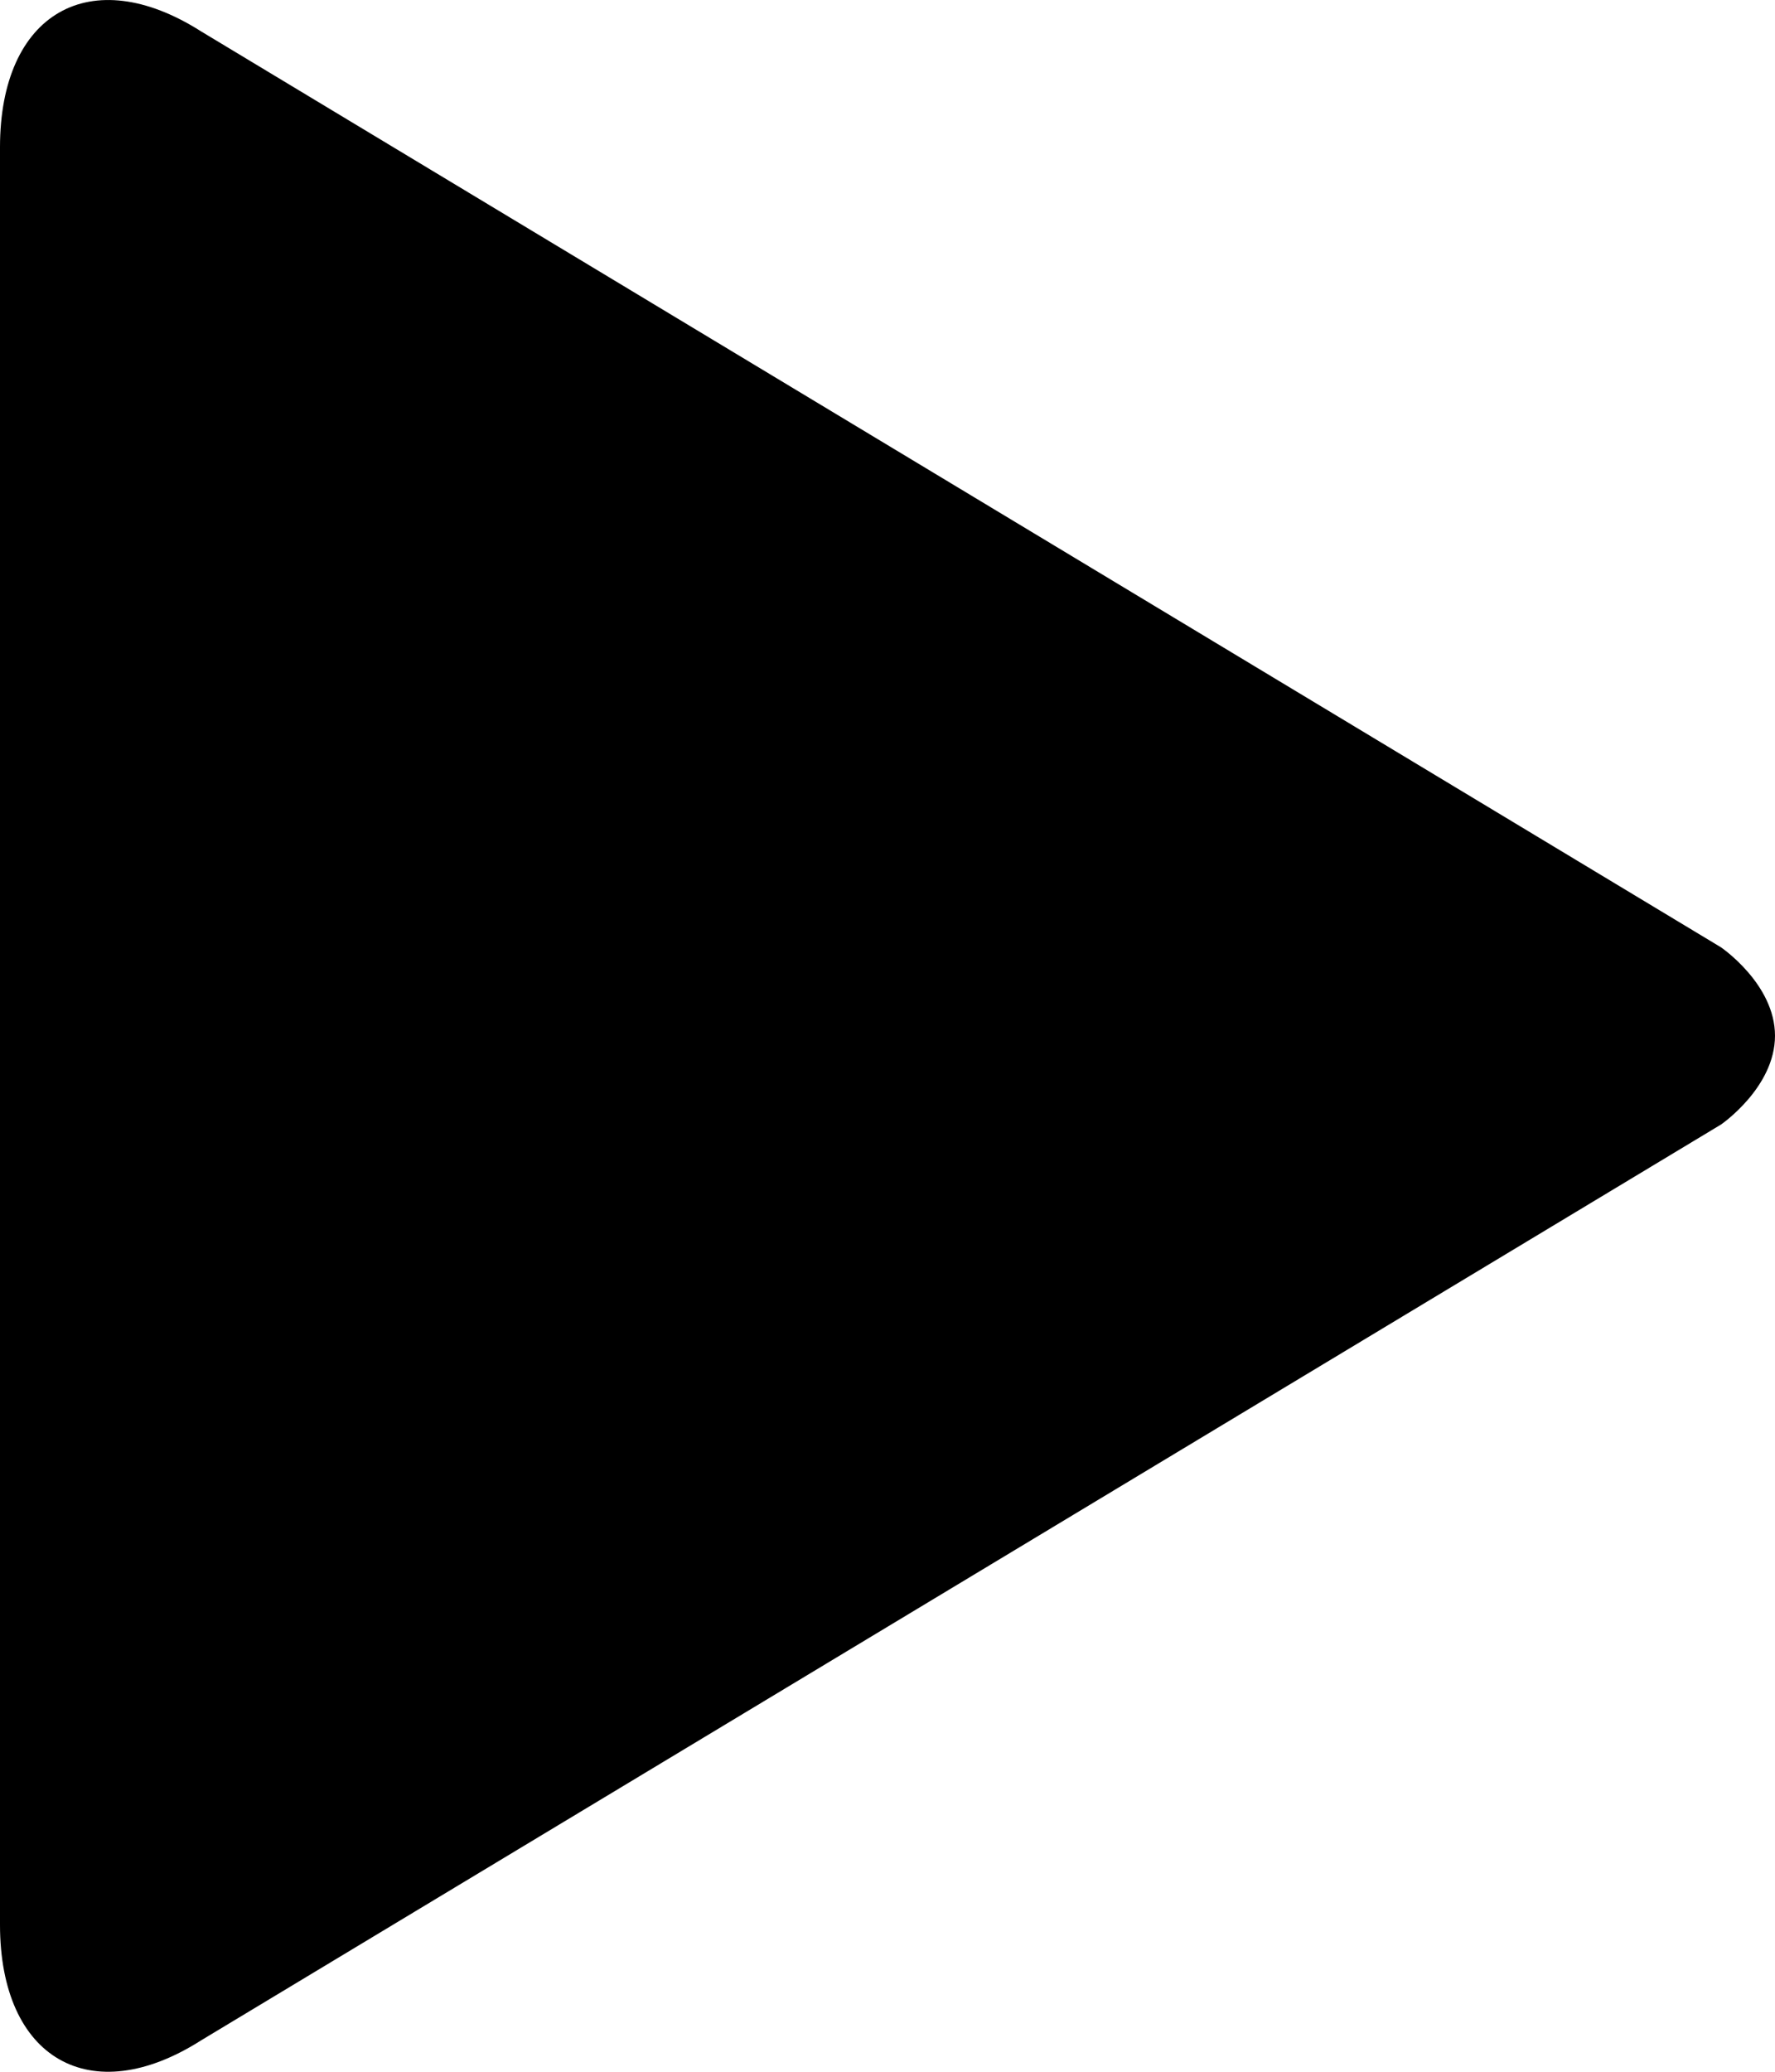 <?xml version="1.0" encoding="UTF-8"?>
<svg width="12px" height="14px" viewBox="0 0 12 14" version="1.1" xmlns="http://www.w3.org/2000/svg" xmlns:xlink="http://www.w3.org/1999/xlink">
    <!-- Generator: Sketch 49.2 (51160) - http://www.bohemiancoding.com/sketch -->
    <title>next</title>
    <desc>Created with Sketch.</desc>
    <defs></defs>
    <g id="next" stroke="none" stroke-width="1" fill="none" fill-rule="evenodd">
        <path d="M11.634,6.401 L1.361,0.213 C0.612,-0.264 0,0.088 0,0.995 L0,13.006 C0,13.913 0.613,14.264 1.361,13.787 L11.635,7.599 C11.635,7.599 12,7.349 12,6.999 C12,6.649 11.634,6.401 11.634,6.401 Z" id="Shape" fill="#000000" fill-rule="nonzero"></path>
    </g>
</svg>